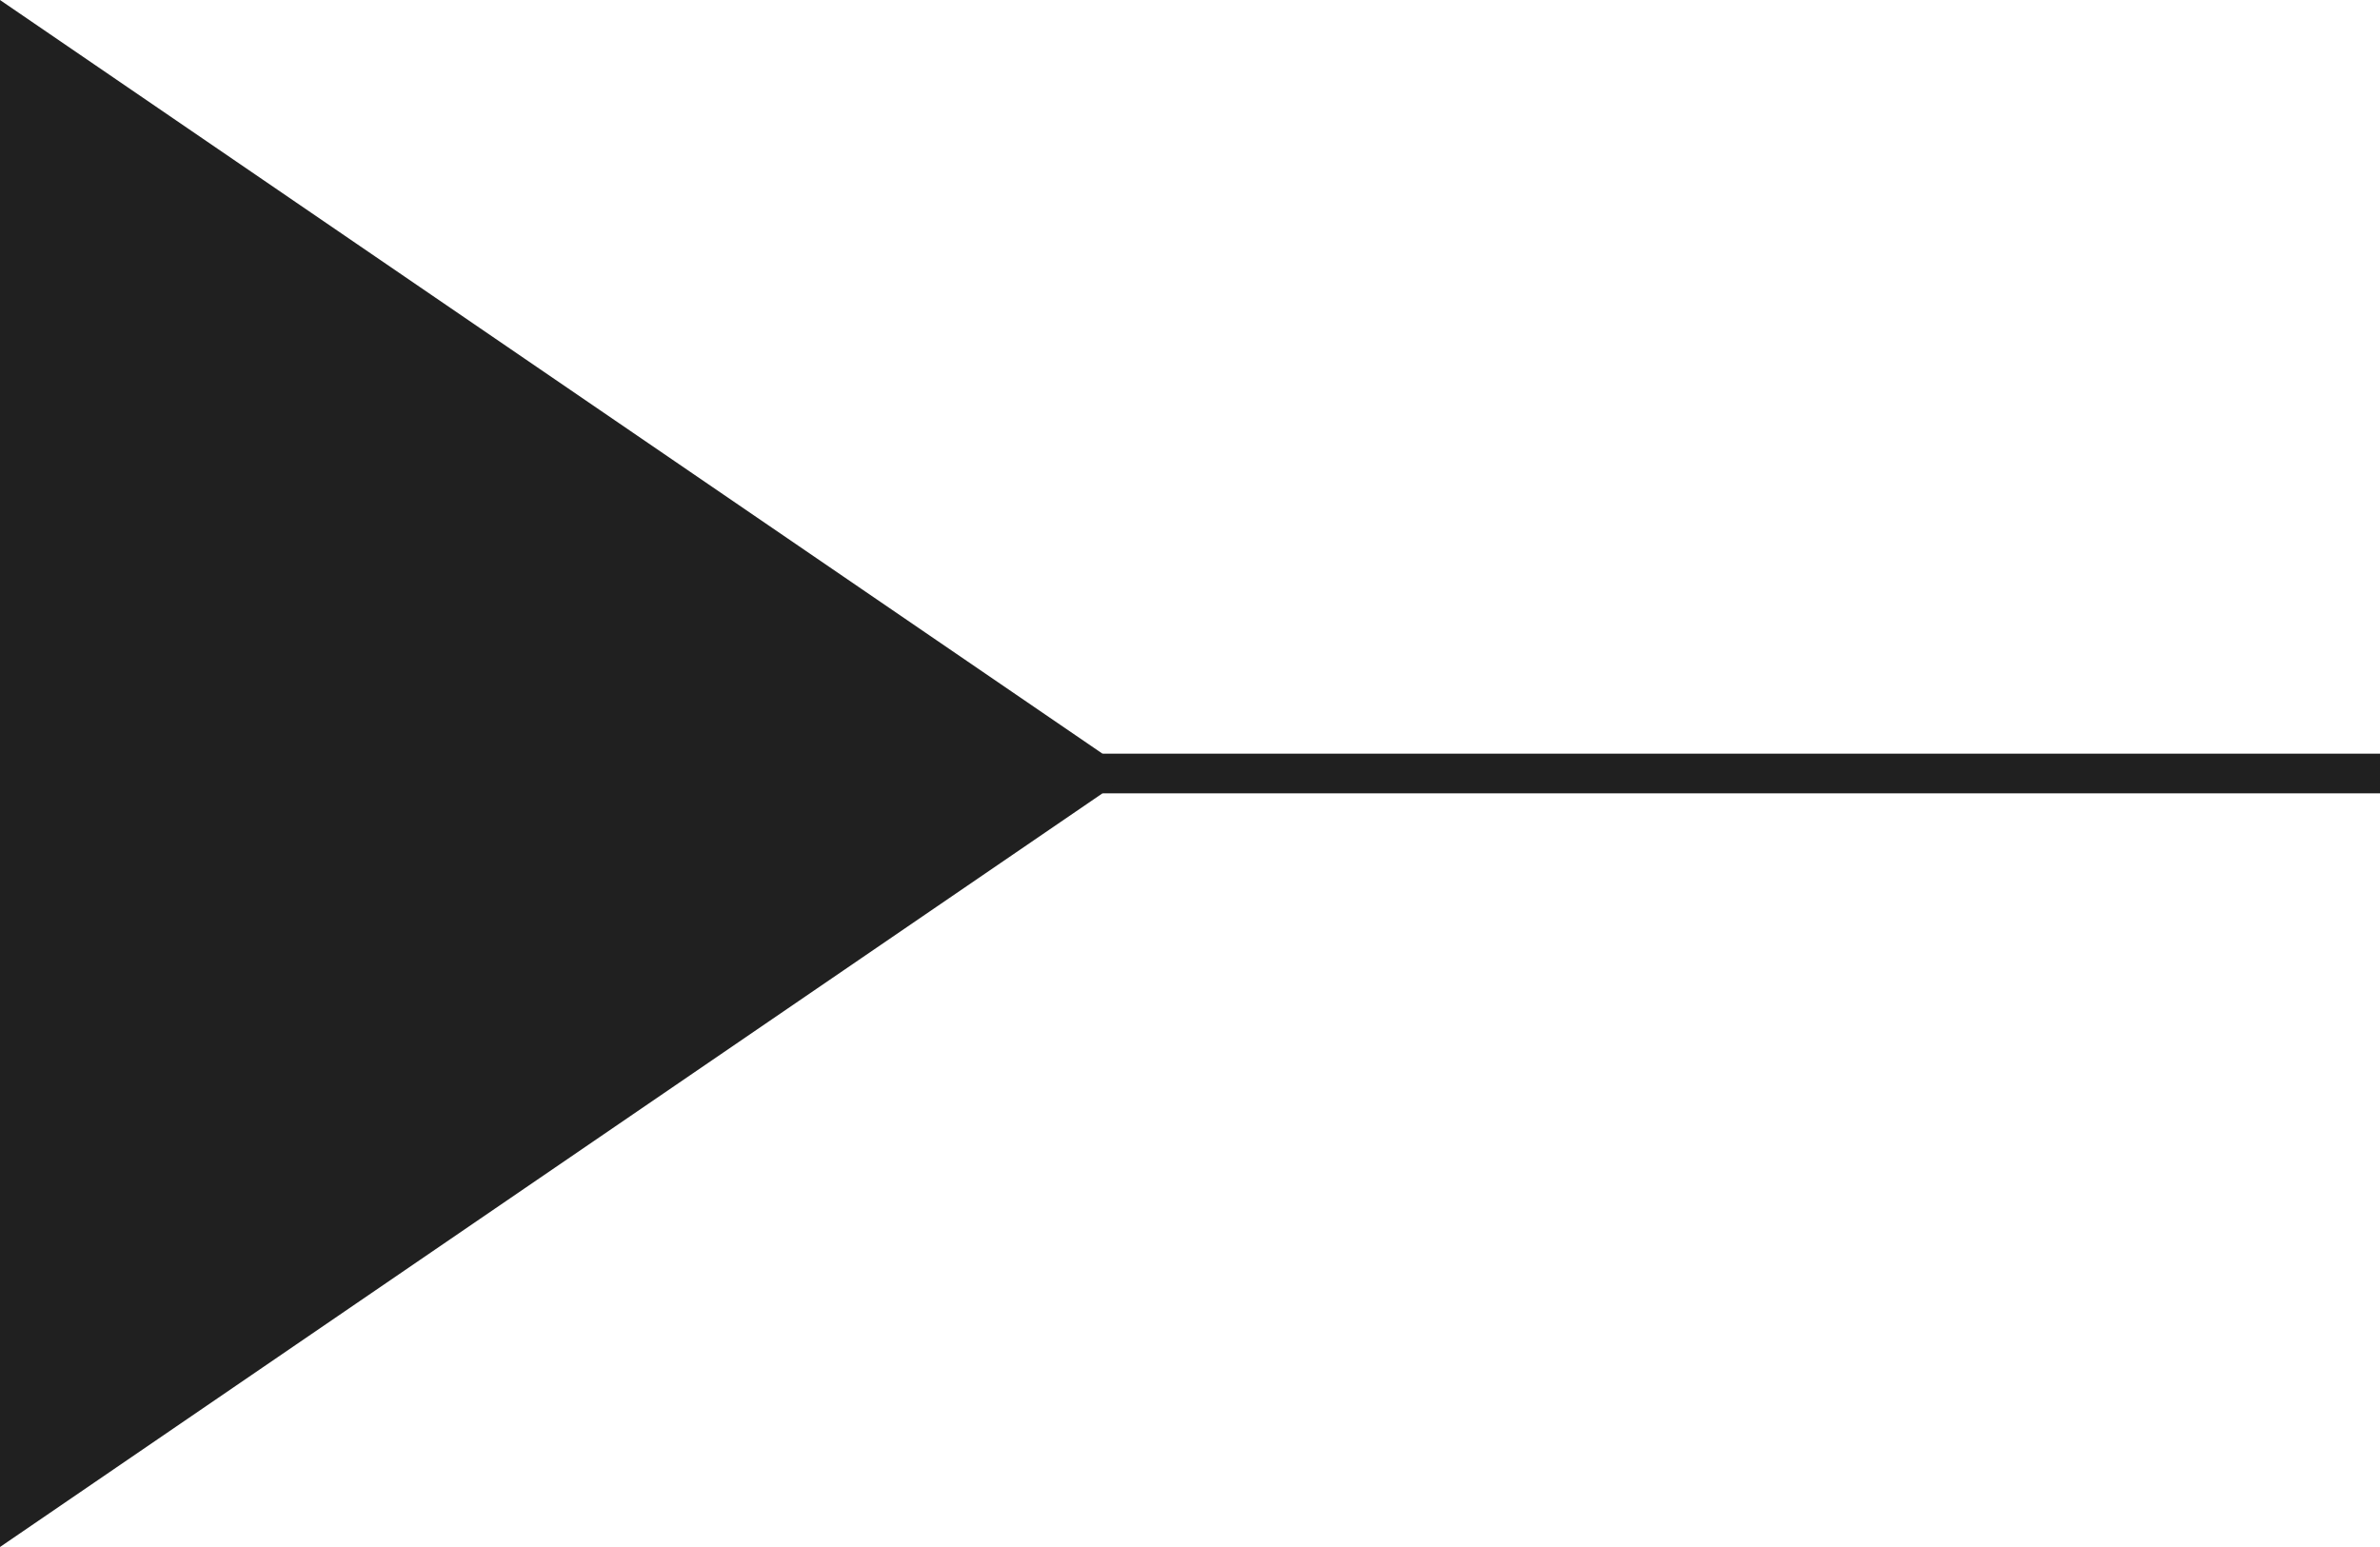 <svg width="60" height="39" viewBox="0 0 60 39" fill="none" xmlns="http://www.w3.org/2000/svg">
<path d="M27.794 20H60V19H27.793L27.794 20Z" fill="#202020"/>
<path d="M28.525 19.5L0 0L0 39L28.525 19.5Z" fill="#202020"/>
</svg>
